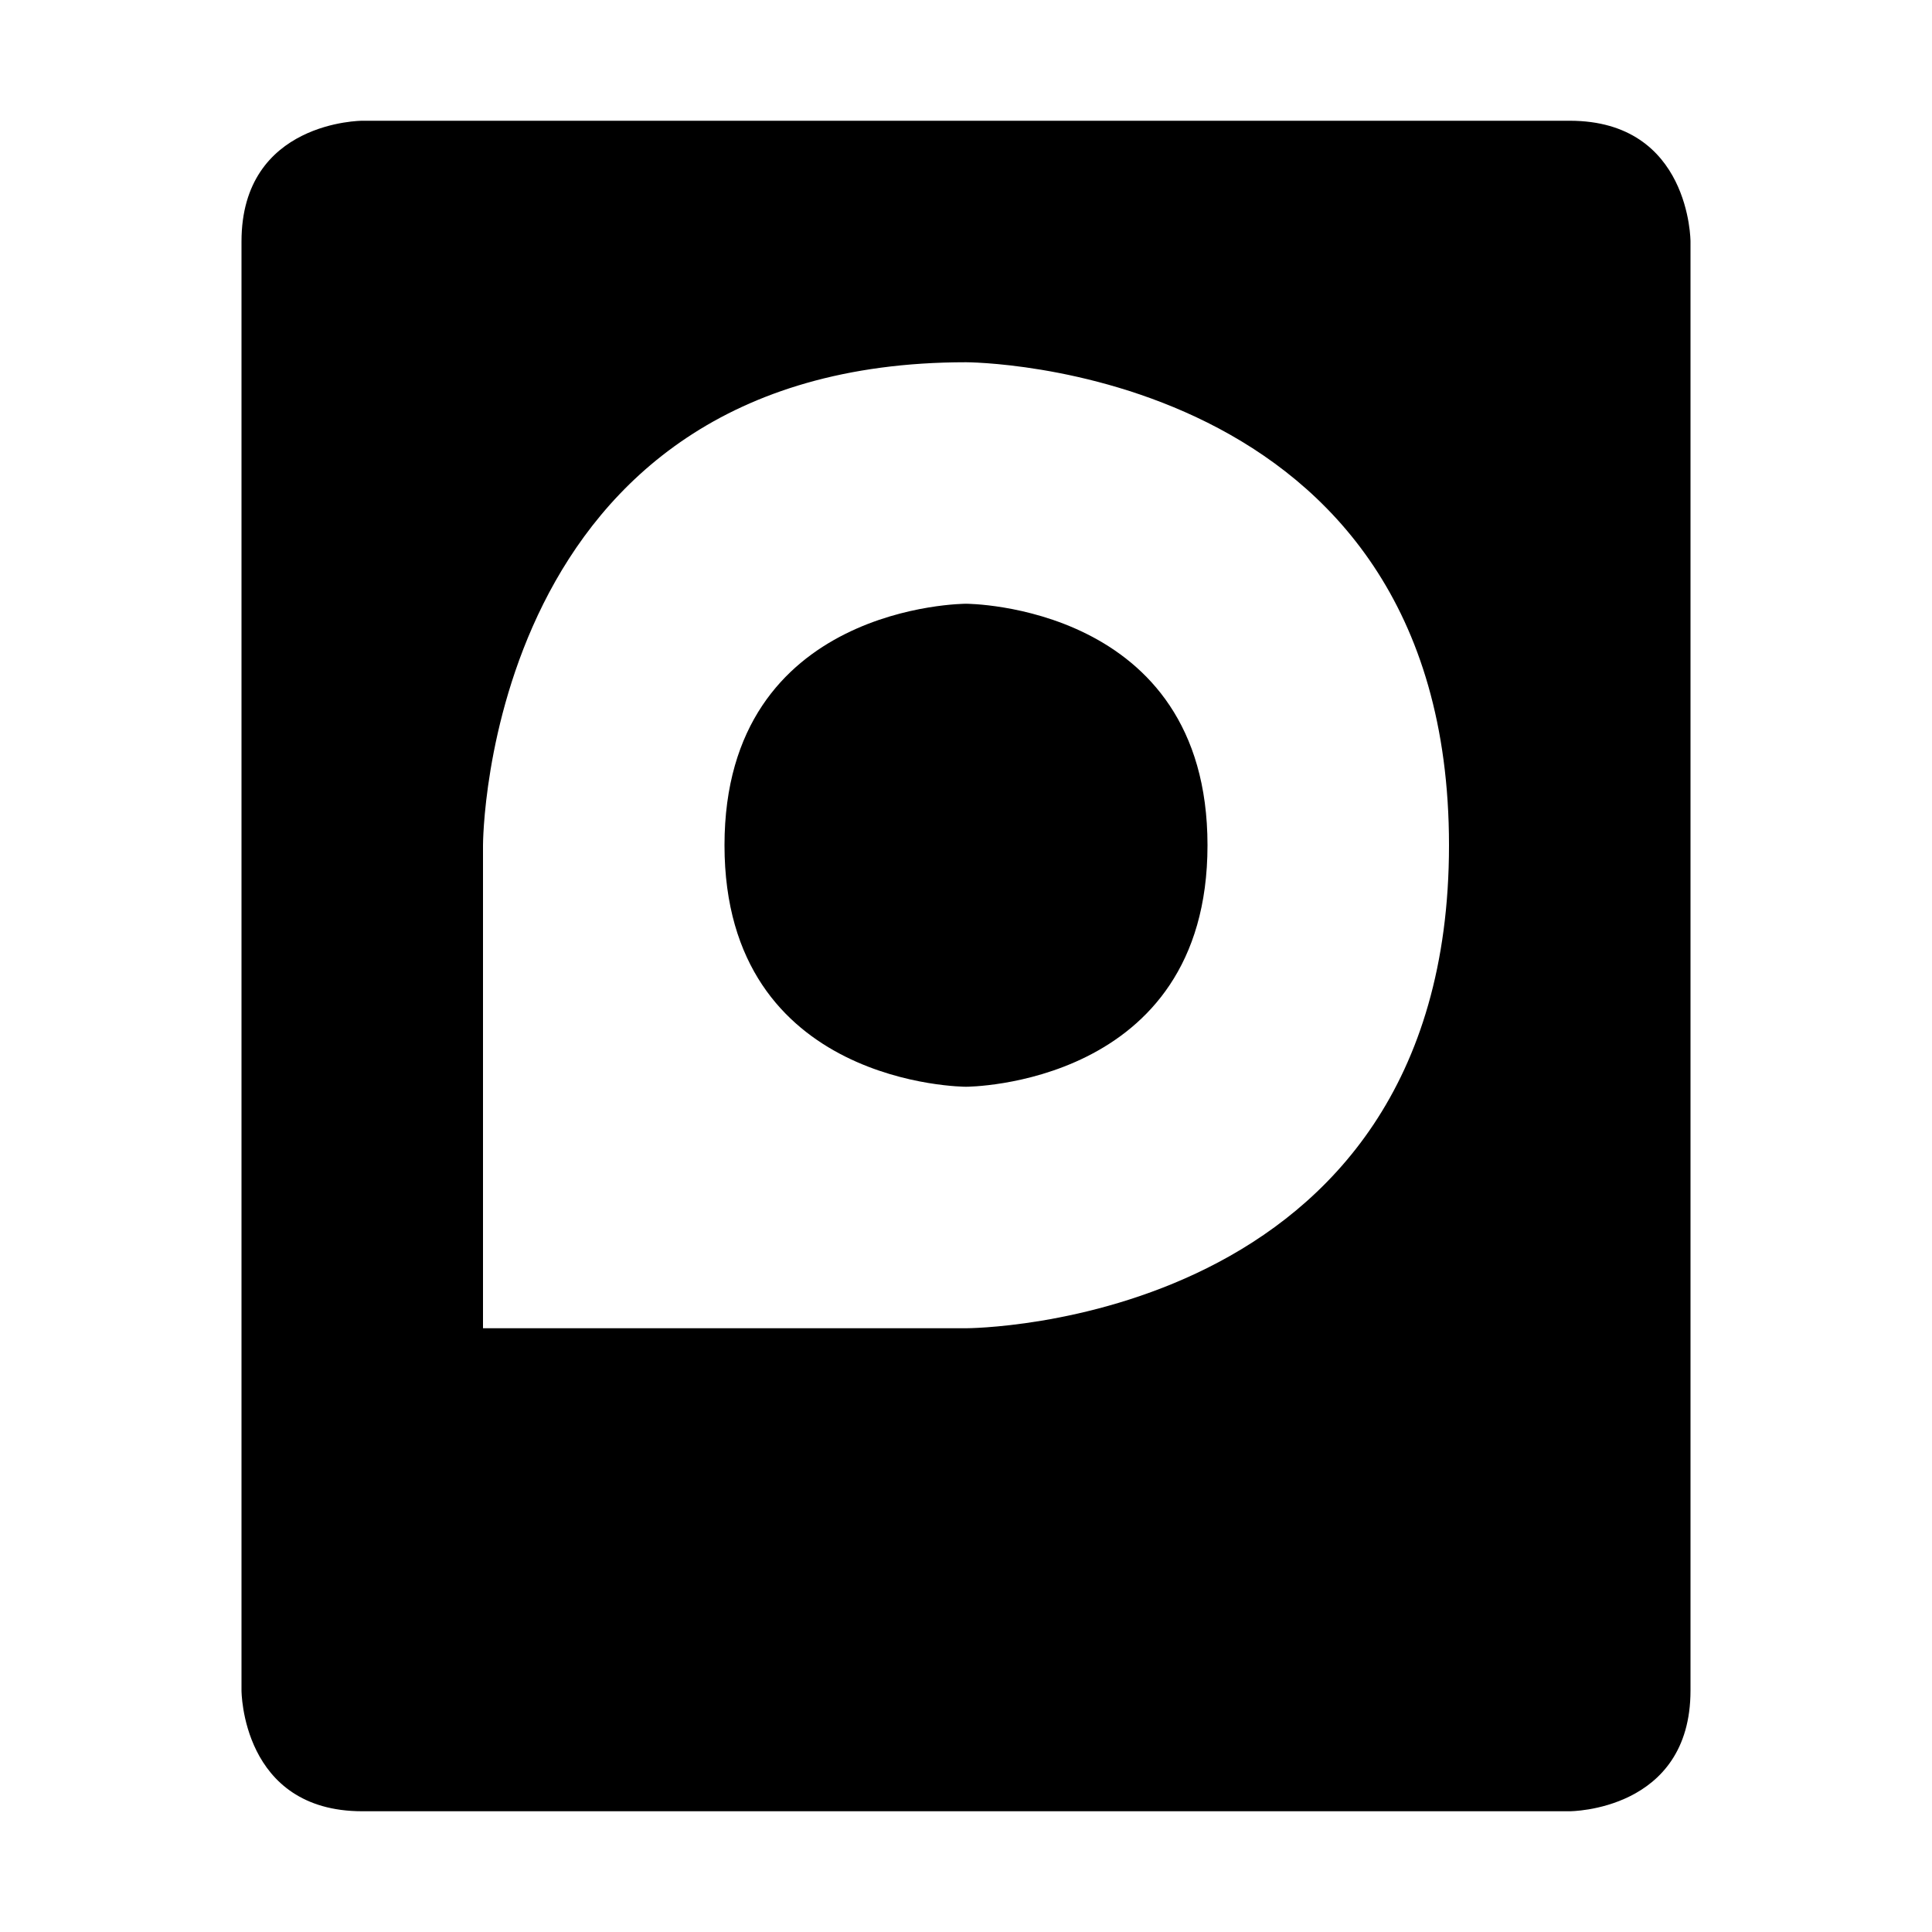 <svg height="16" width="16" xmlns="http://www.w3.org/2000/svg"><path d="m3 1s-1 0-1 1v12s0 1 1 1h10s1 0 1-1v-12s0-1-1-1zm5 2s4 0 4 4-4 4-4 4h-4v-4s0-4 4-4zm0 2s-2 0-2 2 2 2 2 2 2 0 2-2-2-2-2-2z"/></svg>